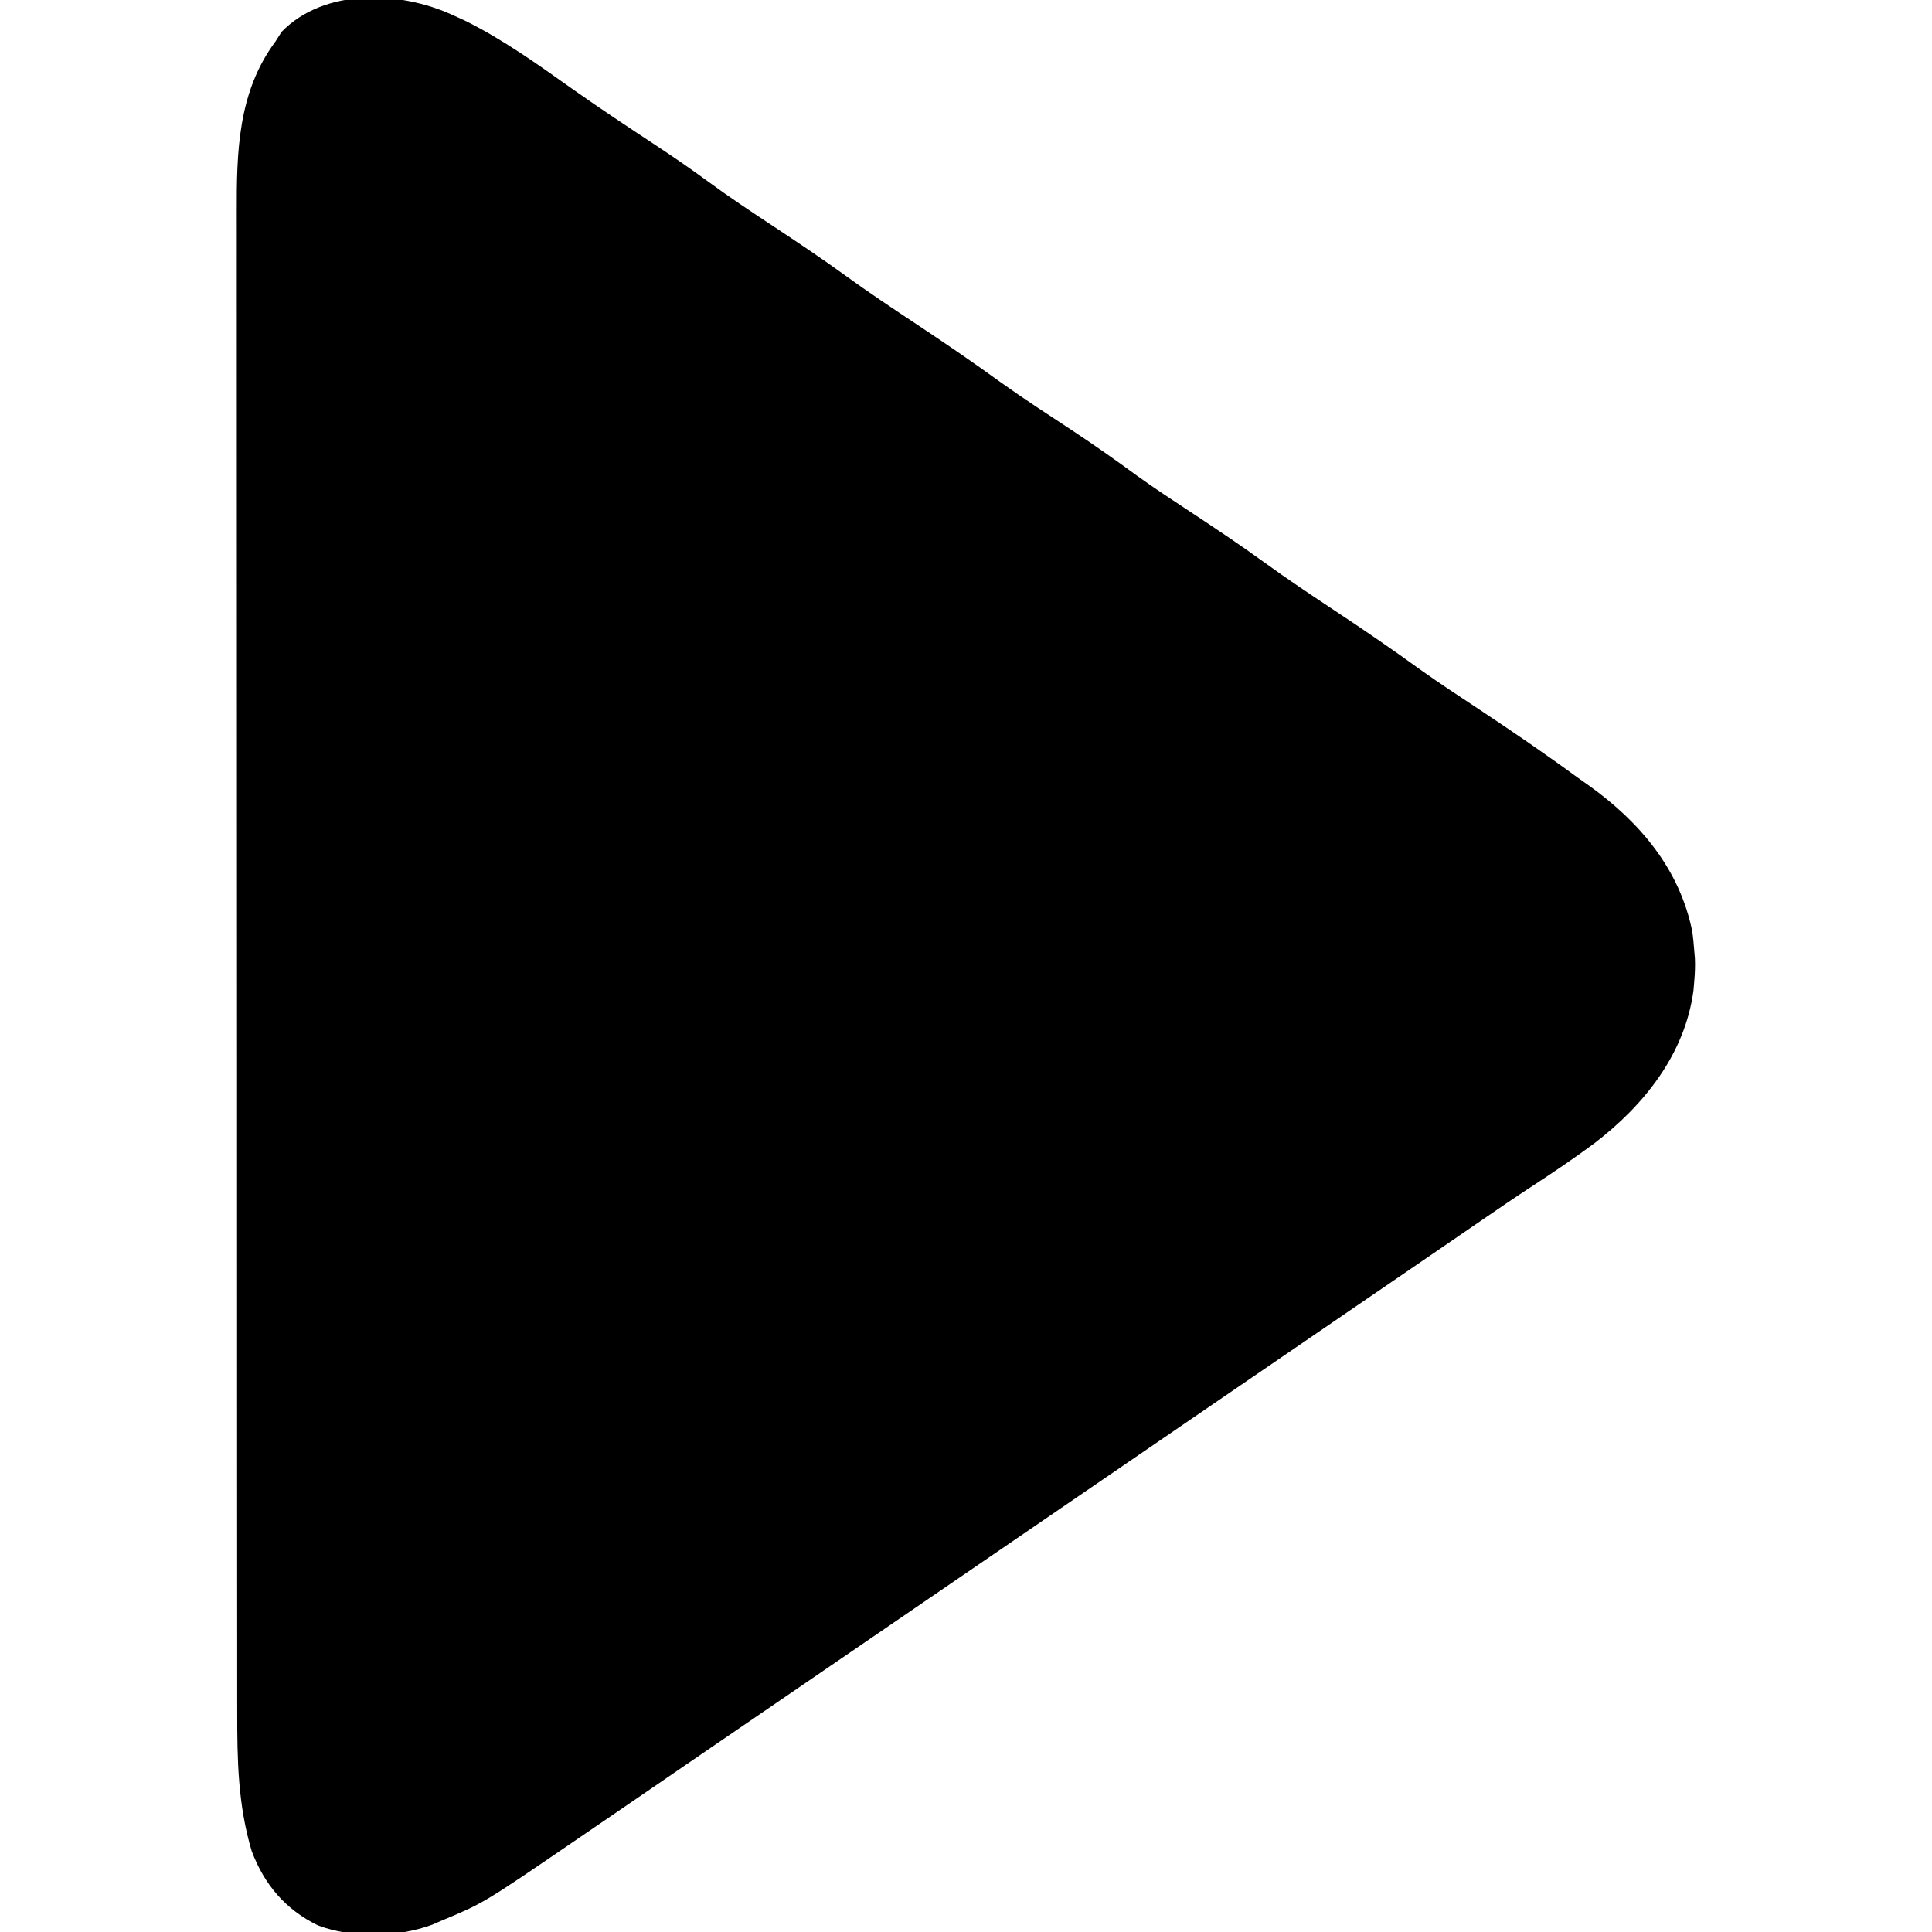 <?xml version="1.0" encoding="UTF-8"?>
<svg version="1.1" xmlns="http://www.w3.org/2000/svg" width="512" height="512">
<path d="M0 0 C1.075 0.49 2.15 0.98 3.258 1.484 C13.459 6.551 22.579 13.119 31.855 19.688 C39.024 24.753 46.336 29.595 53.668 34.42 C58.344 37.51 62.947 40.659 67.465 43.977 C73.126 48.132 78.948 52.013 84.812 55.875 C91.279 60.157 97.722 64.444 104 69 C110.218 73.511 116.597 77.757 123 82 C130.5 86.97 137.894 92.02 145.176 97.305 C151.4 101.75 157.826 105.911 164.213 110.117 C169.997 113.94 175.641 117.9 181.229 122.004 C185.995 125.437 190.908 128.645 195.812 131.875 C202.279 136.157 208.722 140.444 215 145 C221.218 149.511 227.597 153.757 234 158 C241.504 162.972 248.901 168.026 256.188 173.312 C261.365 177.011 266.697 180.486 272 184 C280.798 189.835 289.482 195.762 298 202 C299.053 202.744 300.106 203.488 301.191 204.254 C314.625 213.921 325.194 226.379 328.5 243 C328.708 244.662 328.879 246.329 329 248 C329.057 248.681 329.113 249.361 329.172 250.062 C329.253 252.075 329.17 253.993 329 256 C328.932 256.807 328.863 257.614 328.793 258.445 C326.552 275.339 315.712 288.869 302.565 298.95 C297.193 302.956 291.644 306.683 286.035 310.348 C281.563 313.272 277.156 316.289 272.75 319.312 C271.951 319.86 271.152 320.408 270.329 320.972 C268.699 322.09 267.069 323.208 265.439 324.327 C261.462 327.055 257.481 329.777 253.5 332.5 C251.917 333.583 250.333 334.667 248.75 335.75 C188.583 376.917 128.417 418.083 68.25 459.25 C67.467 459.786 66.683 460.322 65.876 460.874 C64.289 461.96 62.702 463.046 61.114 464.132 C57.215 466.798 53.318 469.468 49.426 472.145 C45.502 474.842 41.57 477.528 37.634 480.207 C35.772 481.474 33.912 482.744 32.054 484.016 C8.104 500.377 8.104 500.377 -3 505 C-4.22 505.53 -4.22 505.53 -5.465 506.07 C-14.583 509.438 -26.64 509.7 -35.75 506.25 C-44.307 502.065 -49.93 495.488 -53.301 486.551 C-56.956 474.255 -57.146 462.381 -57.134 449.687 C-57.136 447.916 -57.138 446.145 -57.141 444.373 C-57.147 439.518 -57.147 434.662 -57.145 429.807 C-57.145 424.566 -57.151 419.324 -57.155 414.083 C-57.164 403.818 -57.166 393.554 -57.167 383.289 C-57.168 374.944 -57.17 366.598 -57.173 358.253 C-57.182 334.582 -57.186 310.911 -57.185 287.24 C-57.185 285.964 -57.185 284.689 -57.185 283.374 C-57.185 282.097 -57.185 280.82 -57.185 279.504 C-57.185 258.808 -57.194 238.112 -57.208 217.417 C-57.223 196.156 -57.23 174.896 -57.229 153.635 C-57.229 141.703 -57.231 129.771 -57.242 117.839 C-57.251 107.68 -57.253 97.52 -57.247 87.36 C-57.243 82.18 -57.243 77 -57.252 71.819 C-57.26 67.07 -57.258 62.321 -57.25 57.572 C-57.248 55.86 -57.25 54.149 -57.255 52.438 C-57.304 36.369 -56.992 20.427 -47 7 C-46.464 6.154 -45.928 5.309 -45.375 4.438 C-33.957 -7.281 -13.859 -6.396 0 0 Z " fill="#000000" transform="translate(120,4)"/>
</svg>
